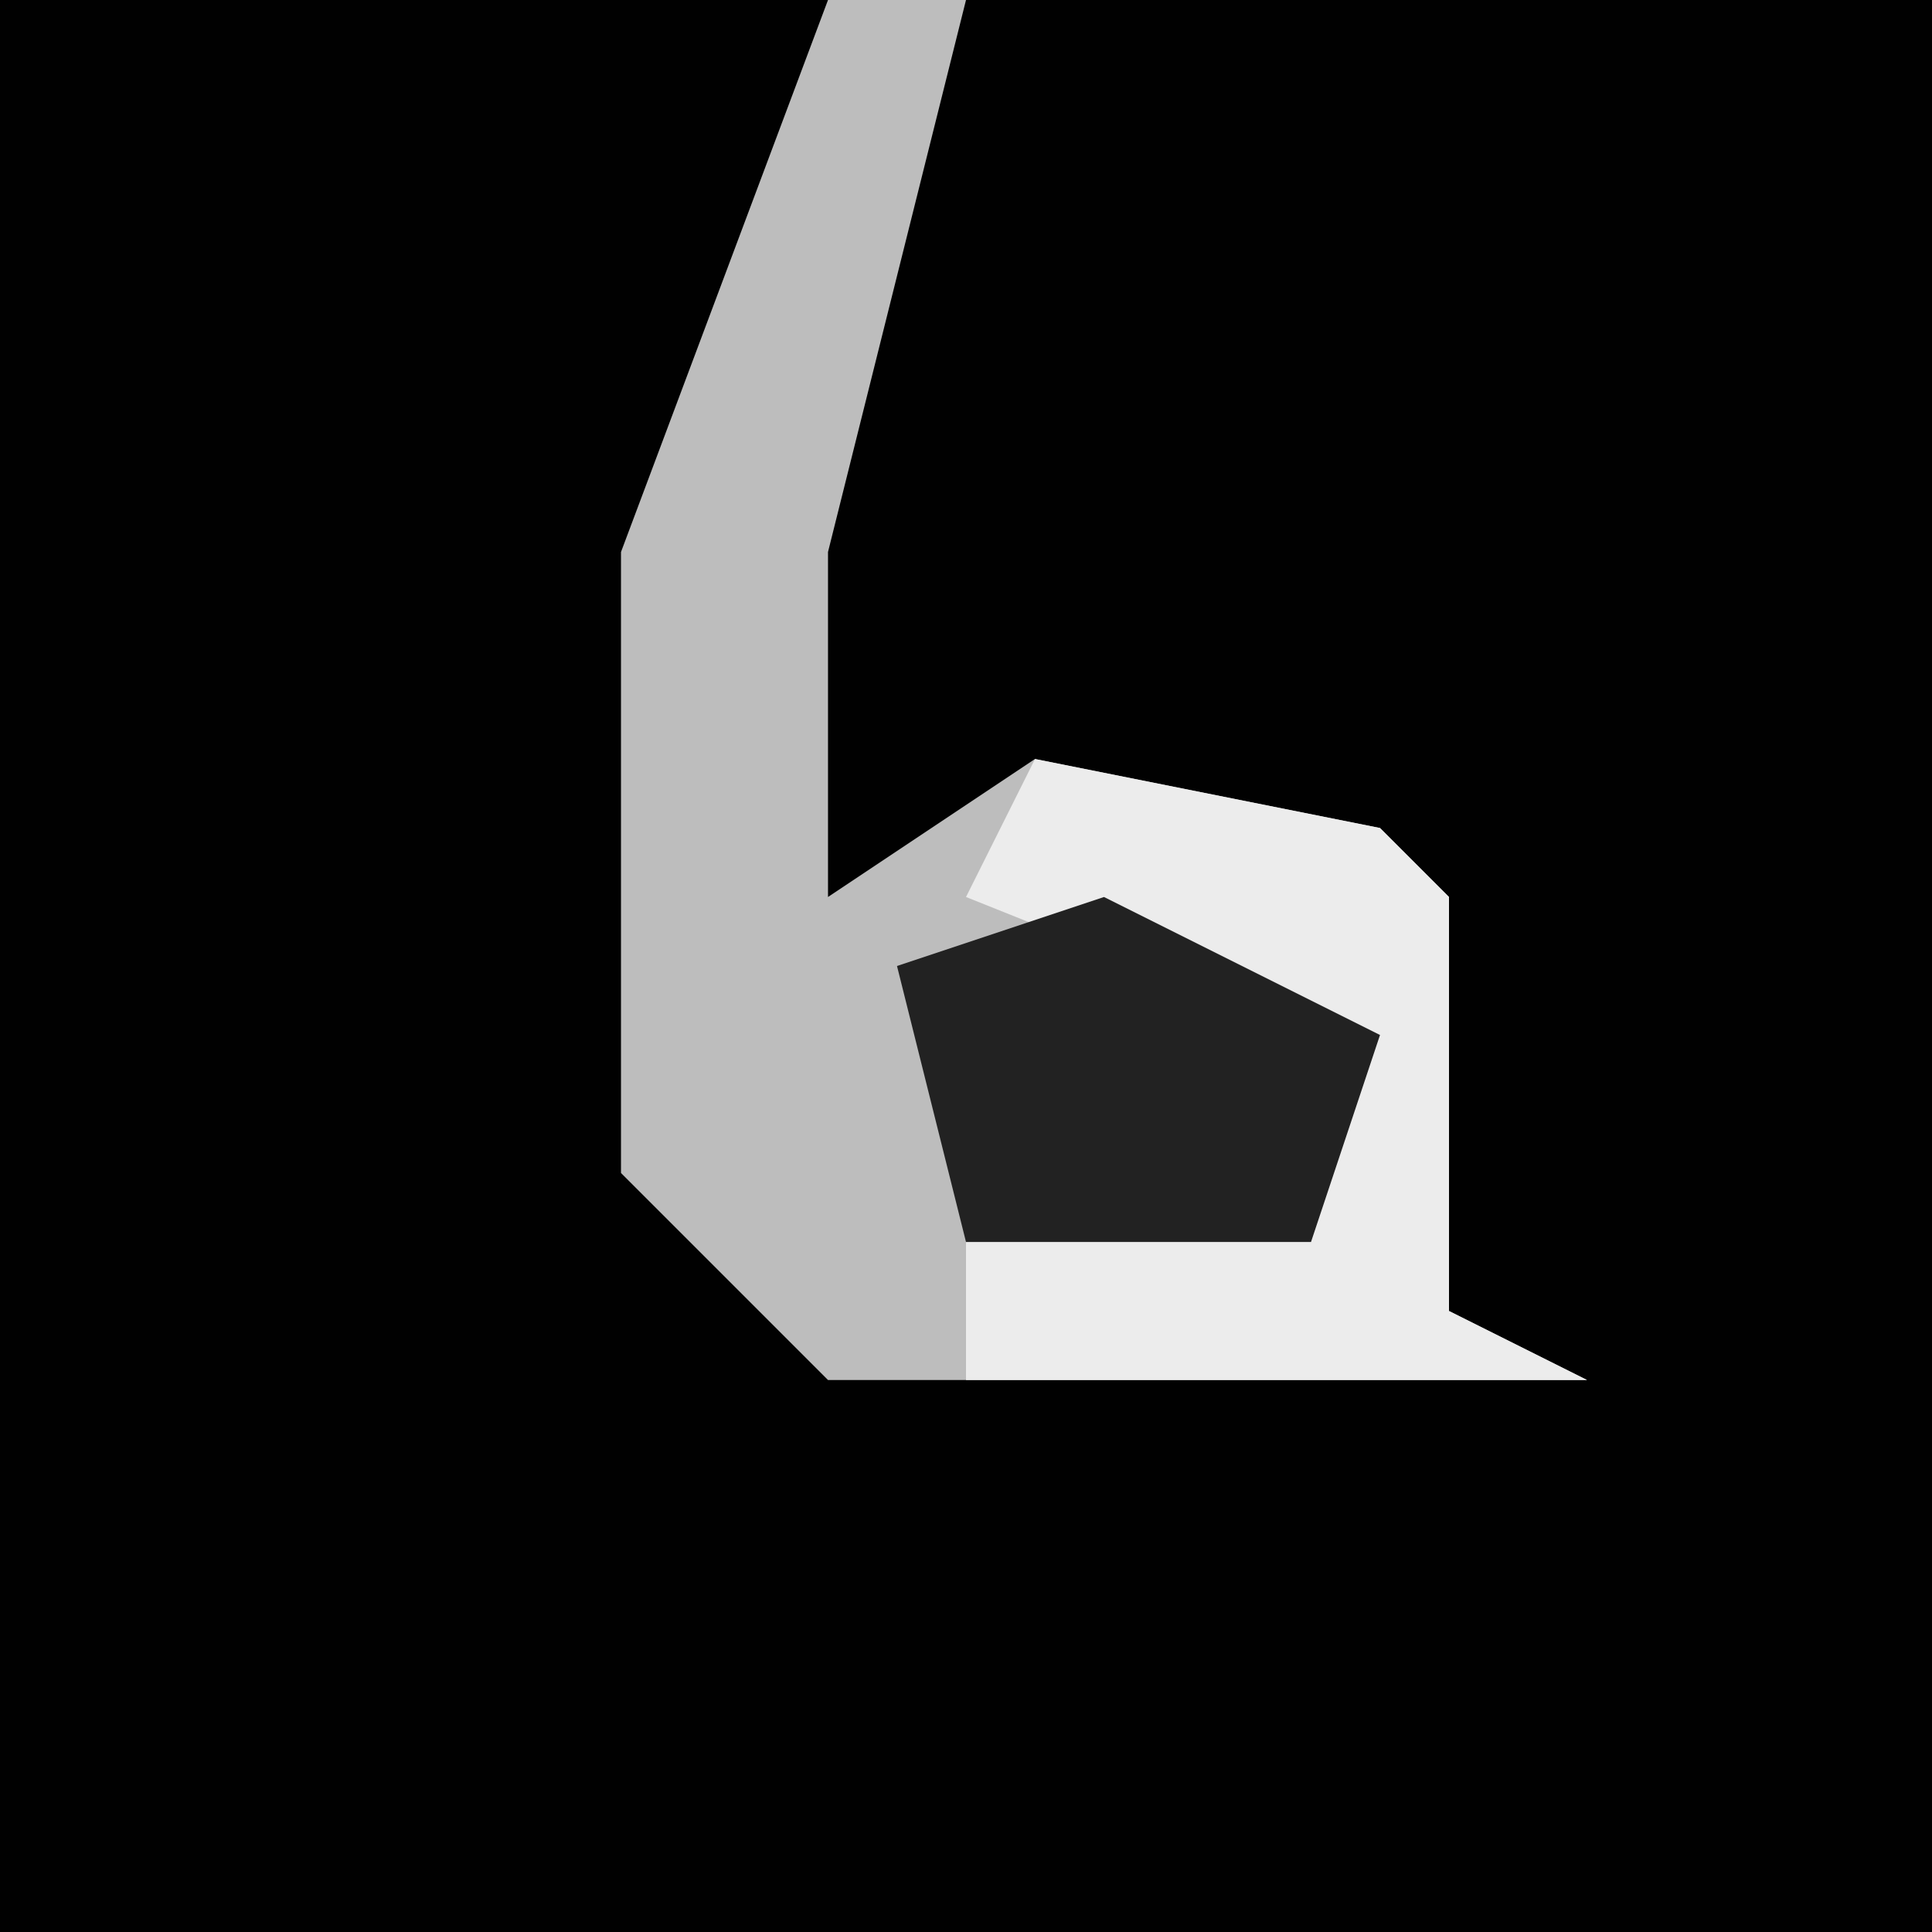 <?xml version="1.0" encoding="UTF-8"?>
<svg version="1.1" xmlns="http://www.w3.org/2000/svg" width="28" height="28">
<path d="M0,0 L28,0 L28,28 L0,28 Z " fill="#010101" transform="translate(0,0)"/>
<path d="M0,0 L2,0 L0,8 L0,13 L3,11 L8,12 L9,13 L9,19 L11,20 L0,20 L-3,17 L-3,8 Z " fill="#BDBDBD" transform="translate(12,0)"/>
<path d="M0,0 L5,1 L6,2 L6,8 L8,9 L-1,9 L-1,7 L4,6 L4,4 L-1,2 Z " fill="#ECECEC" transform="translate(15,11)"/>
<path d="M0,0 L4,2 L3,5 L-2,5 L-3,1 Z " fill="#222222" transform="translate(16,13)"/>
</svg>
